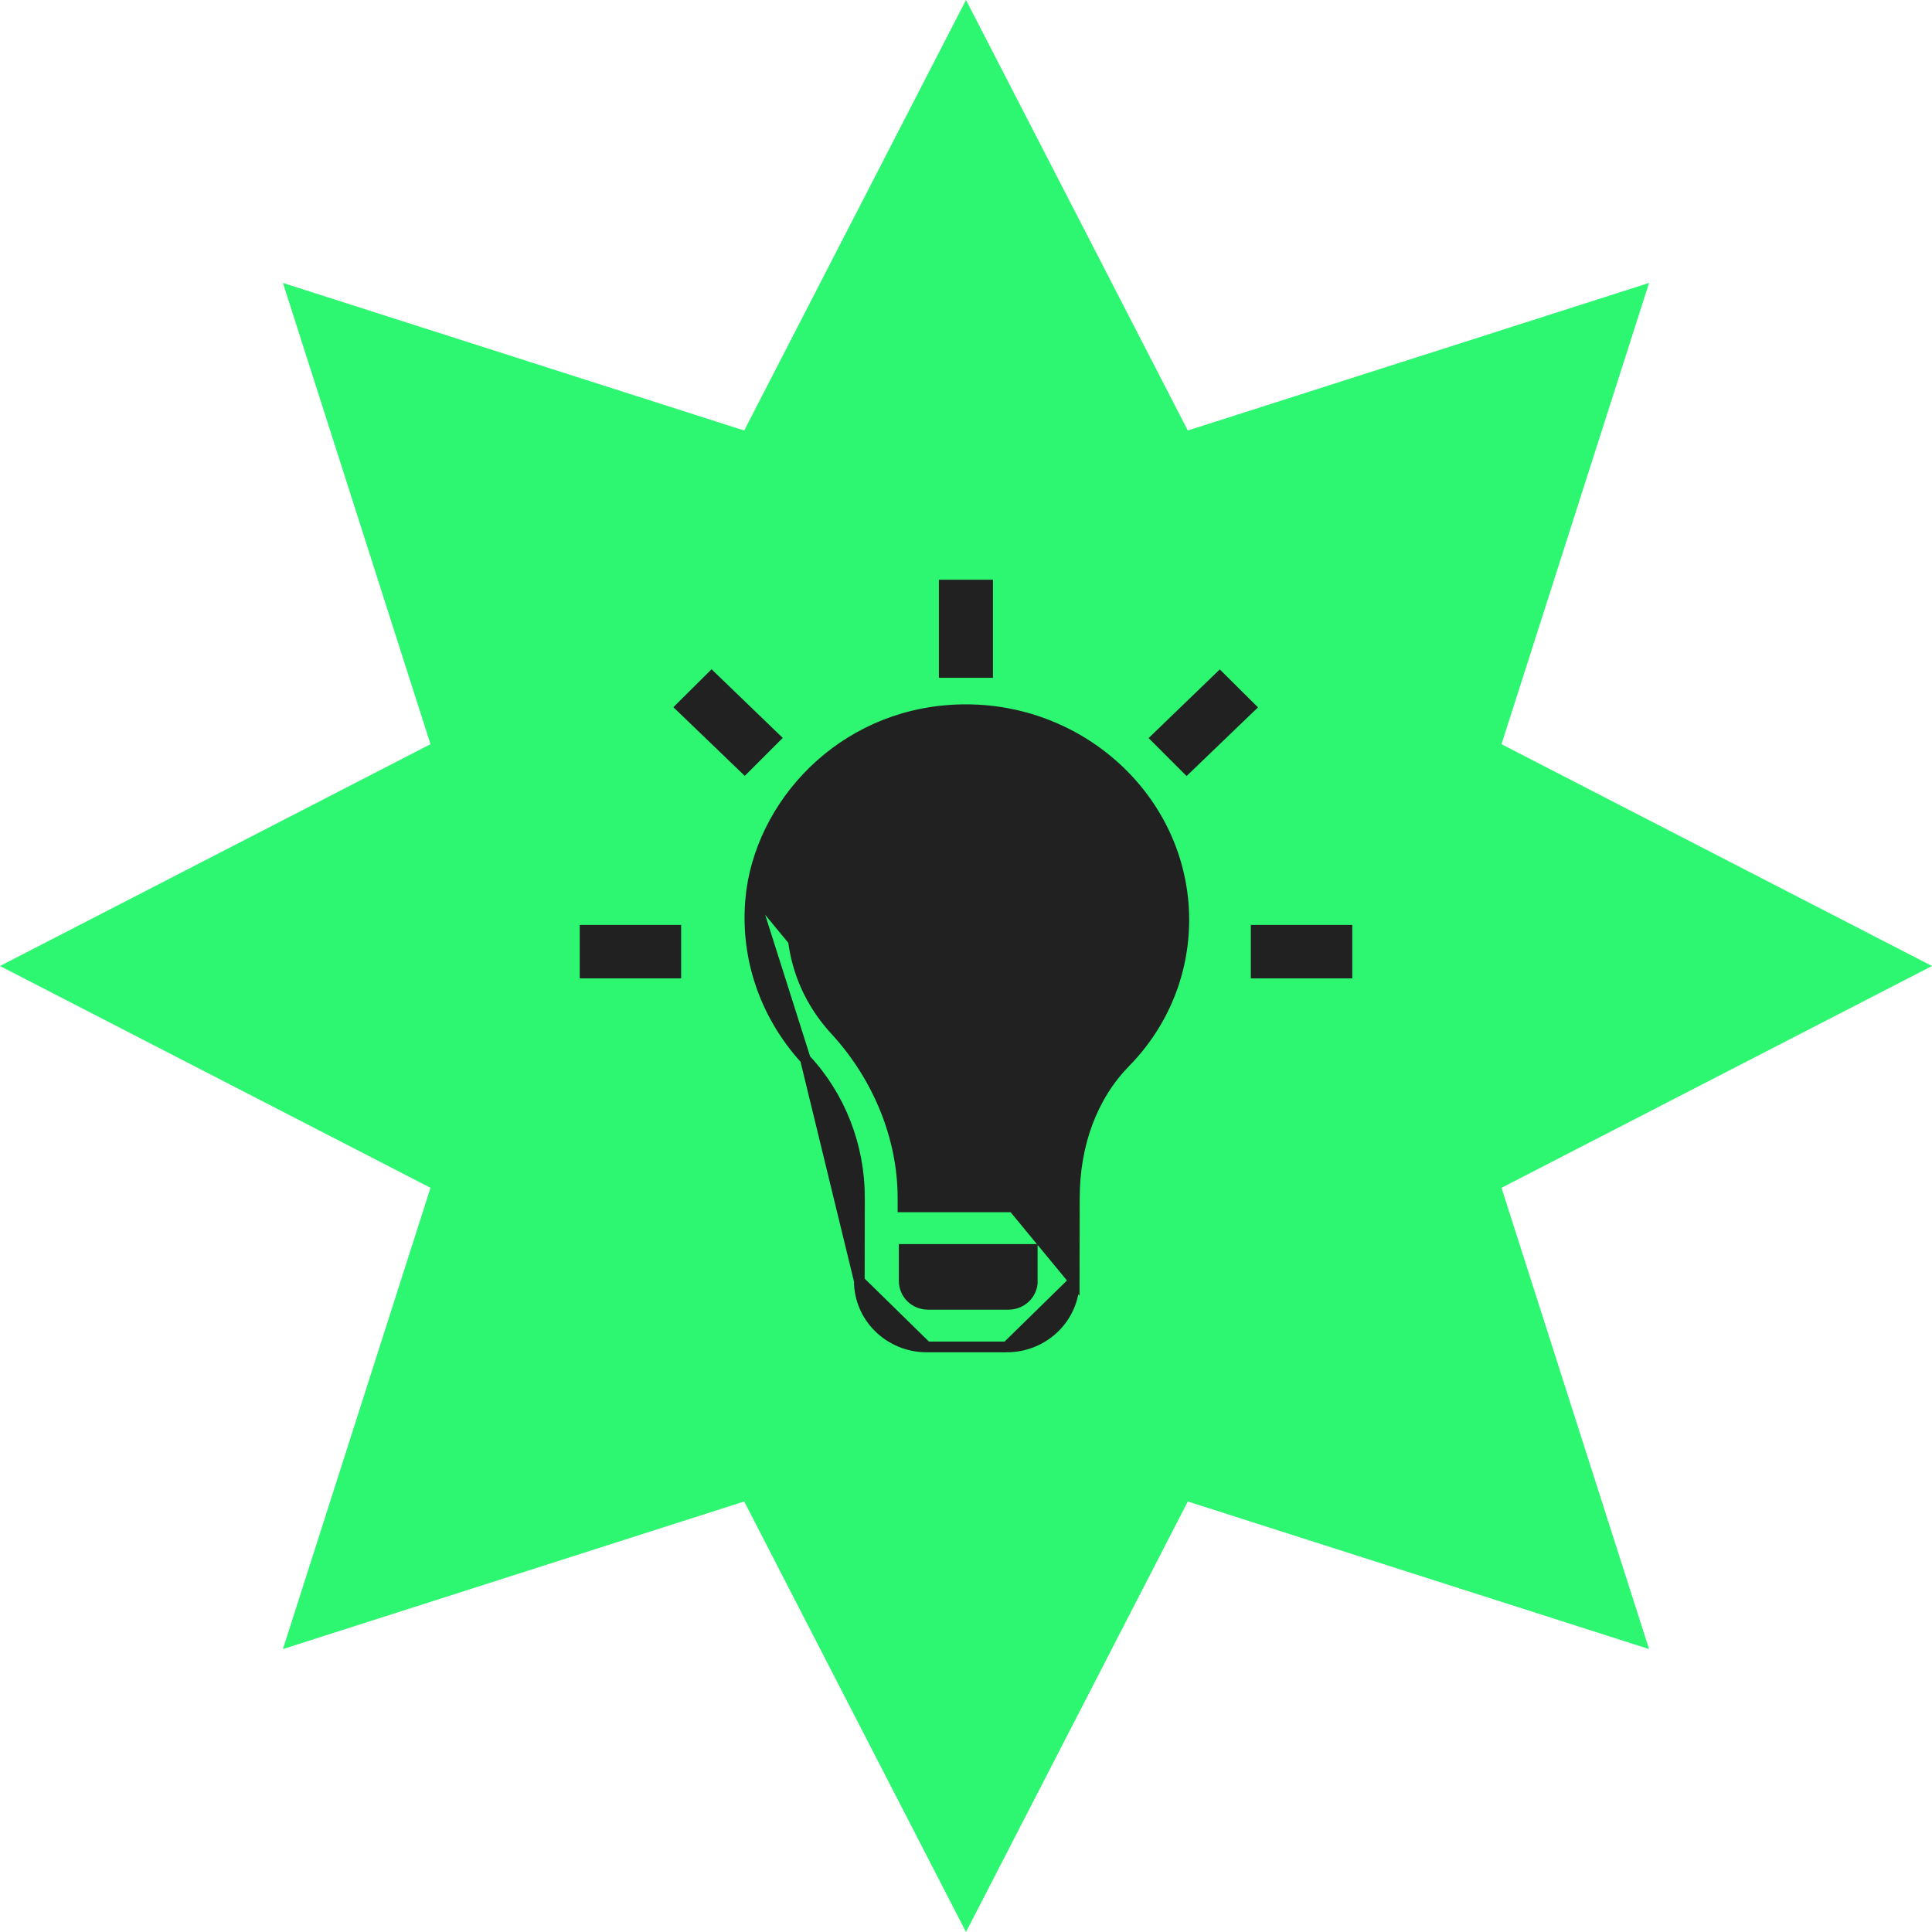 <svg width="120" height="120" viewBox="0 0 120 120" fill="none" xmlns="http://www.w3.org/2000/svg">
<path d="M60 0L73.777 26.74L102.426 17.574L93.26 46.223L120 60L93.26 73.777L102.426 102.426L73.777 93.26L60 120L46.223 93.26L17.574 102.426L26.74 73.777L0 60L26.74 46.223L17.574 17.574L46.223 26.74L60 0Z" fill="#2DF771"/>
<path d="M46.693 55.288L46.693 55.288C47.525 49.477 52.761 44.081 60 44.081C67.368 44.081 73.519 49.872 73.529 57.124V57.125C73.529 60.392 72.277 63.551 69.883 65.993C67.821 68.102 66.731 71.098 66.731 74.397V74.397L66.721 79.557L46.693 55.288ZM46.693 55.288L46.693 55.291M46.693 55.288L46.693 55.291M46.693 55.291C46.175 59.162 47.427 62.935 50.023 65.785L50.023 65.785M46.693 55.291L50.023 65.785M50.023 65.785L50.026 65.788M50.023 65.785L50.026 65.788M50.026 65.788C52.195 68.105 53.383 71.203 53.383 74.396C53.383 74.397 53.383 74.397 53.383 74.397L53.374 79.557V79.557M50.026 65.788L53.374 79.557M53.374 79.557C53.374 81.833 55.253 83.66 57.563 83.66M53.374 79.557L57.563 83.66M57.563 83.66H62.533M57.563 83.66H62.533M62.533 83.66C64.842 83.66 66.721 81.834 66.721 79.558L62.533 83.66ZM64.114 79.557V79.724C64.031 80.447 63.41 81.015 62.628 81.015H57.658C56.816 81.015 56.162 80.367 56.162 79.557V77.605H64.114V79.557ZM64.038 74.397V74.959H56.086V74.397C56.086 70.632 54.527 66.888 51.943 64.052L51.943 64.052L51.94 64.048C49.784 61.745 48.897 58.771 49.285 55.685C49.977 51.08 54.271 46.736 60.01 46.736C66.026 46.736 70.836 51.463 70.836 57.125C70.836 59.714 69.851 62.211 67.989 64.139C65.388 66.789 64.038 70.447 64.038 74.397Z" fill="#212121" stroke="#212121" stroke-width="0.665"/>
<path d="M61.341 36.672V36.34H61.008H58.98H58.648V36.672V41.433V41.766H58.98H61.008H61.341V41.433V36.672Z" fill="#212121" stroke="#212121" stroke-width="0.665"/>
<path d="M72.06 45.612L71.817 45.847L72.056 46.086L73.475 47.505L73.705 47.736L73.94 47.51L77.415 44.168L77.661 43.932L77.419 43.692L75.991 42.273L75.76 42.044L75.526 42.27L72.06 45.612Z" fill="#212121" stroke="#212121" stroke-width="0.665"/>
<path d="M83.66 58.114V57.782H83.328H78.357H78.025V58.114V60.105V60.437H78.357H83.328H83.66V60.105V58.114Z" fill="#212121" stroke="#212121" stroke-width="0.665"/>
<path d="M41.974 58.114V57.782H41.642H36.672H36.34V58.114V60.105V60.437H36.672H41.642H41.974V60.105V58.114Z" fill="#212121" stroke="#212121" stroke-width="0.665"/>
<path d="M44.434 42.26L44.2 42.034L43.969 42.264L42.541 43.682L42.3 43.922L42.545 44.158L46.02 47.5L46.255 47.725L46.486 47.495L47.904 46.076L48.144 45.837L47.9 45.602L44.434 42.26Z" fill="#212121" stroke="#212121" stroke-width="0.665"/>
</svg>
